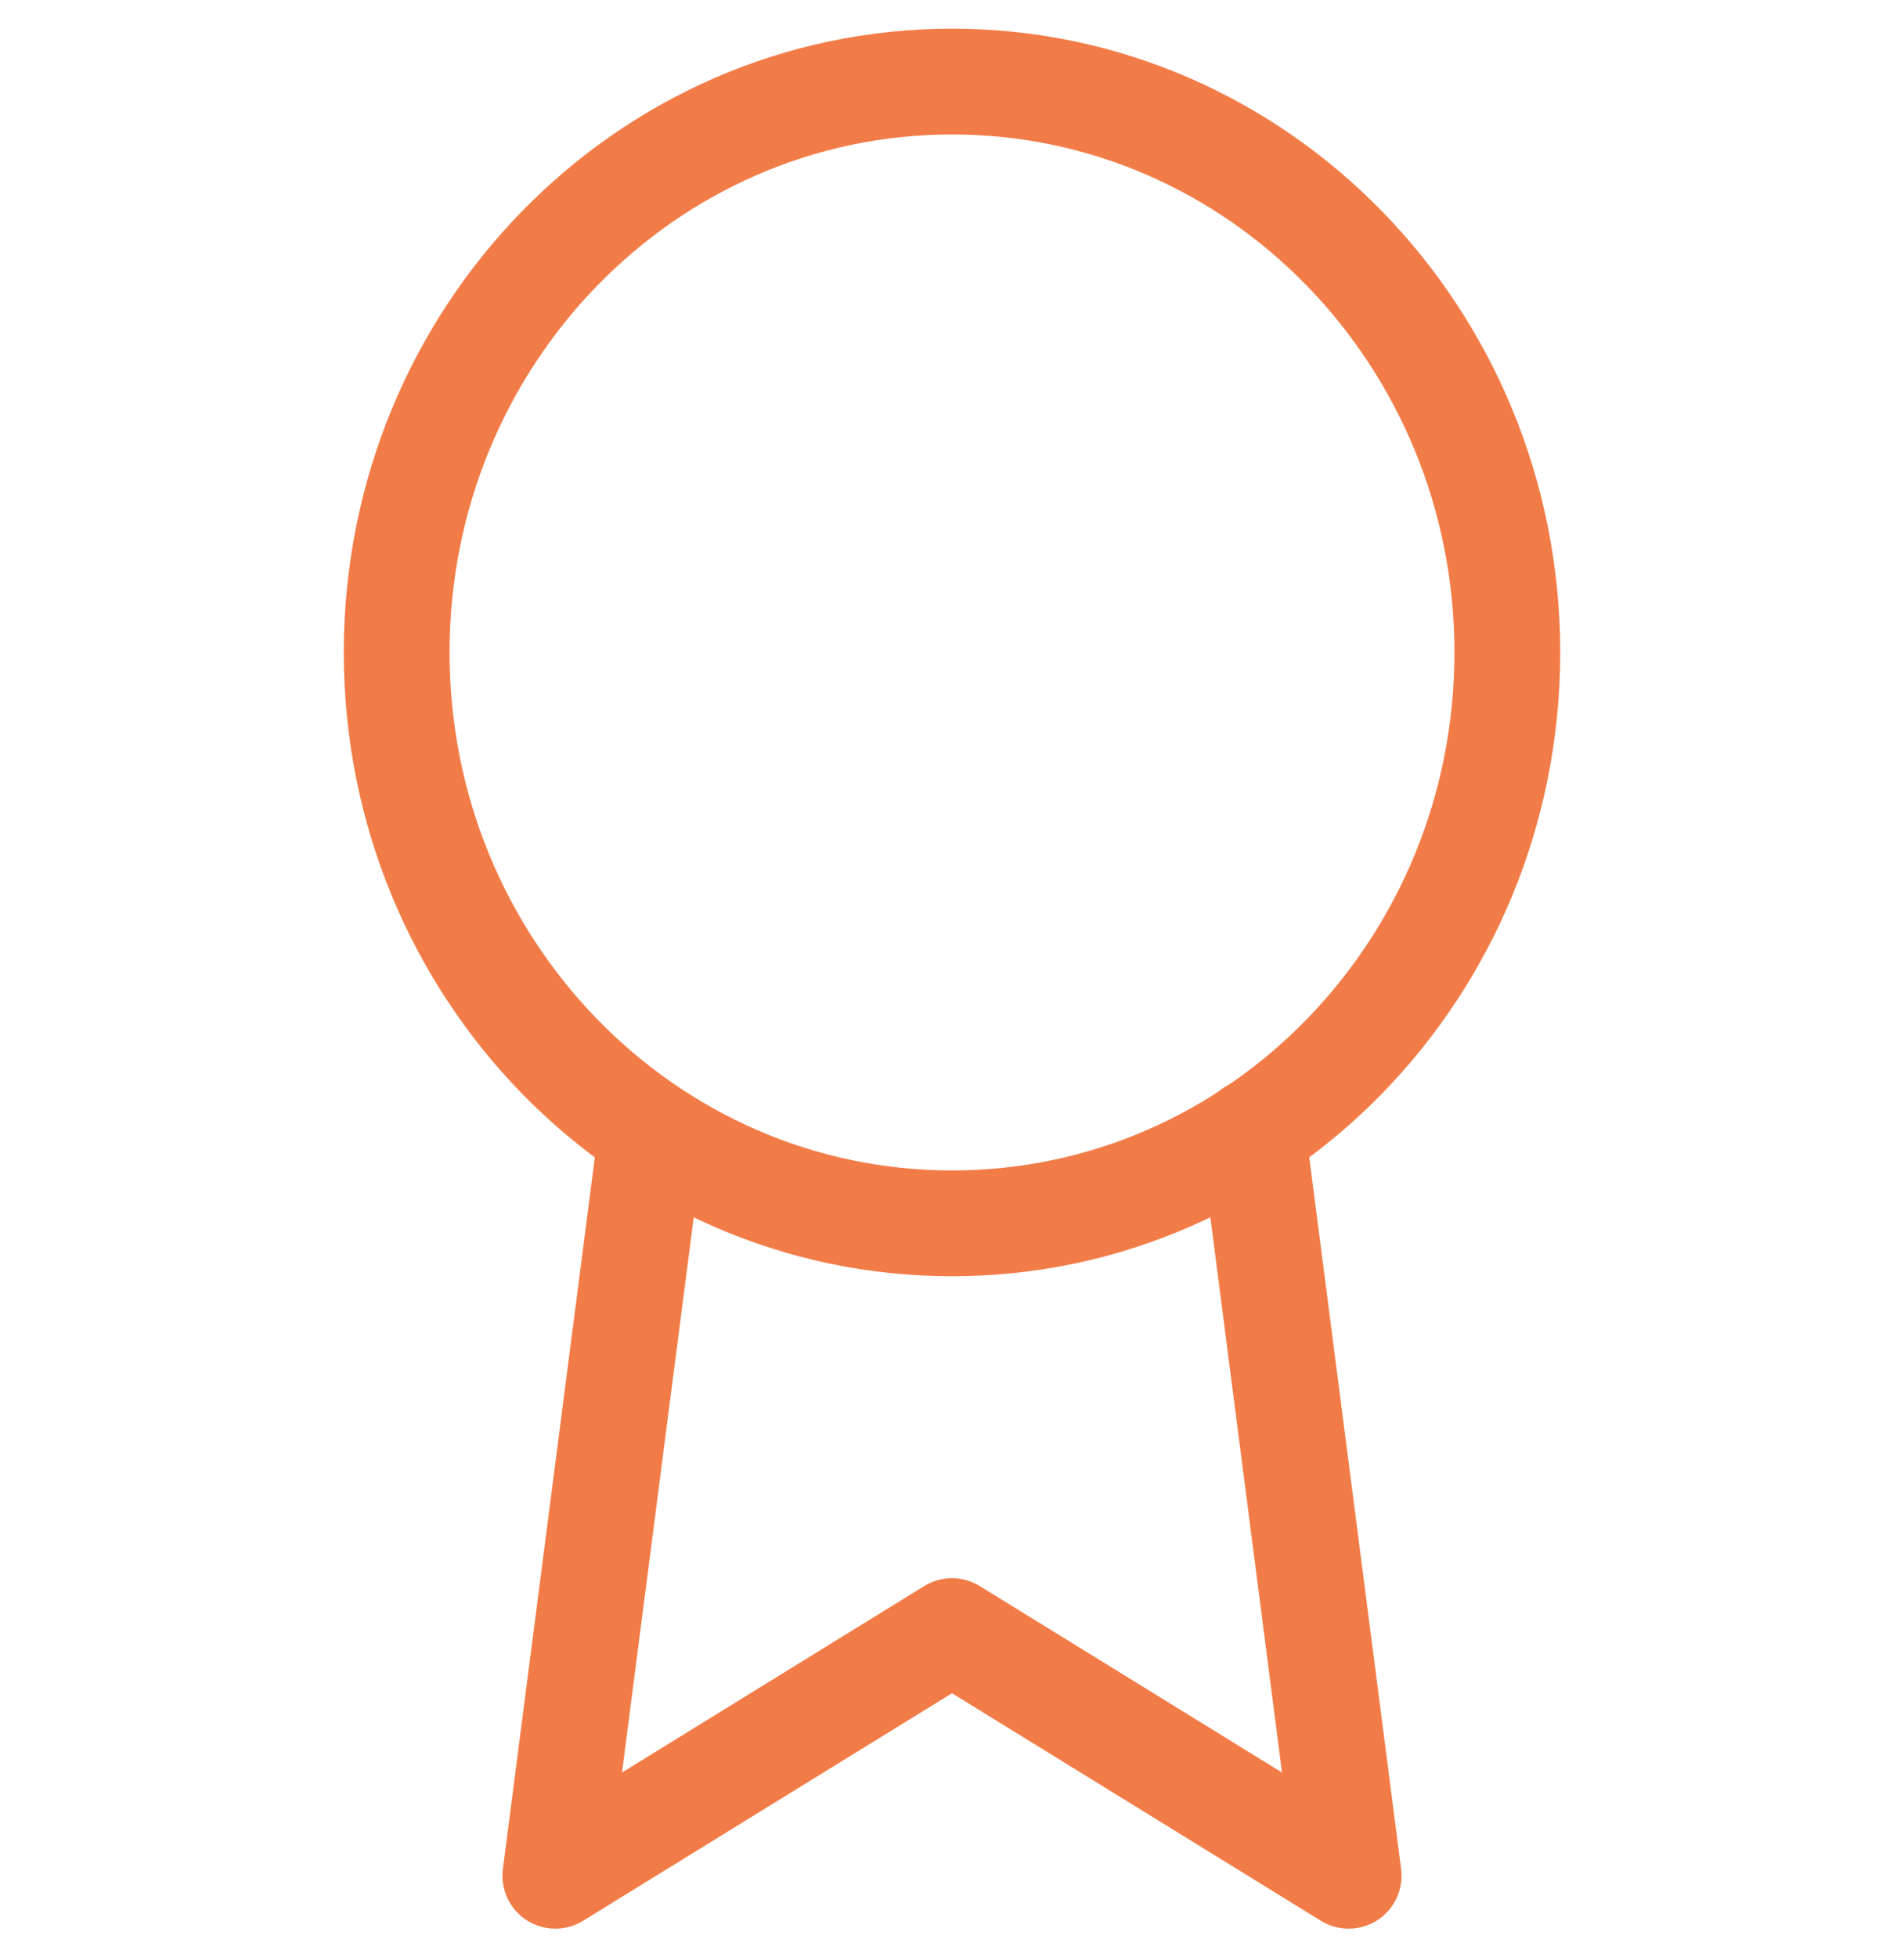 <svg xmlns="http://www.w3.org/2000/svg" width="36" height="37" fill="none" viewBox="0 0 36 37">
    <path stroke="#F27C48" stroke-linecap="round" stroke-linejoin="round" stroke-width="2" d="M18 23.125c5.799 0 10.5-4.832 10.5-10.792S23.799 1.542 18 1.542 7.5 6.373 7.5 12.333 12.201 23.125 18 23.125z"/>
    <path stroke="#F27C48" stroke-linecap="round" stroke-linejoin="round" stroke-width="2" d="M12.315 21.414L10.5 35.458l7.5-4.625 7.5 4.625-1.815-14.06"/>
</svg>

